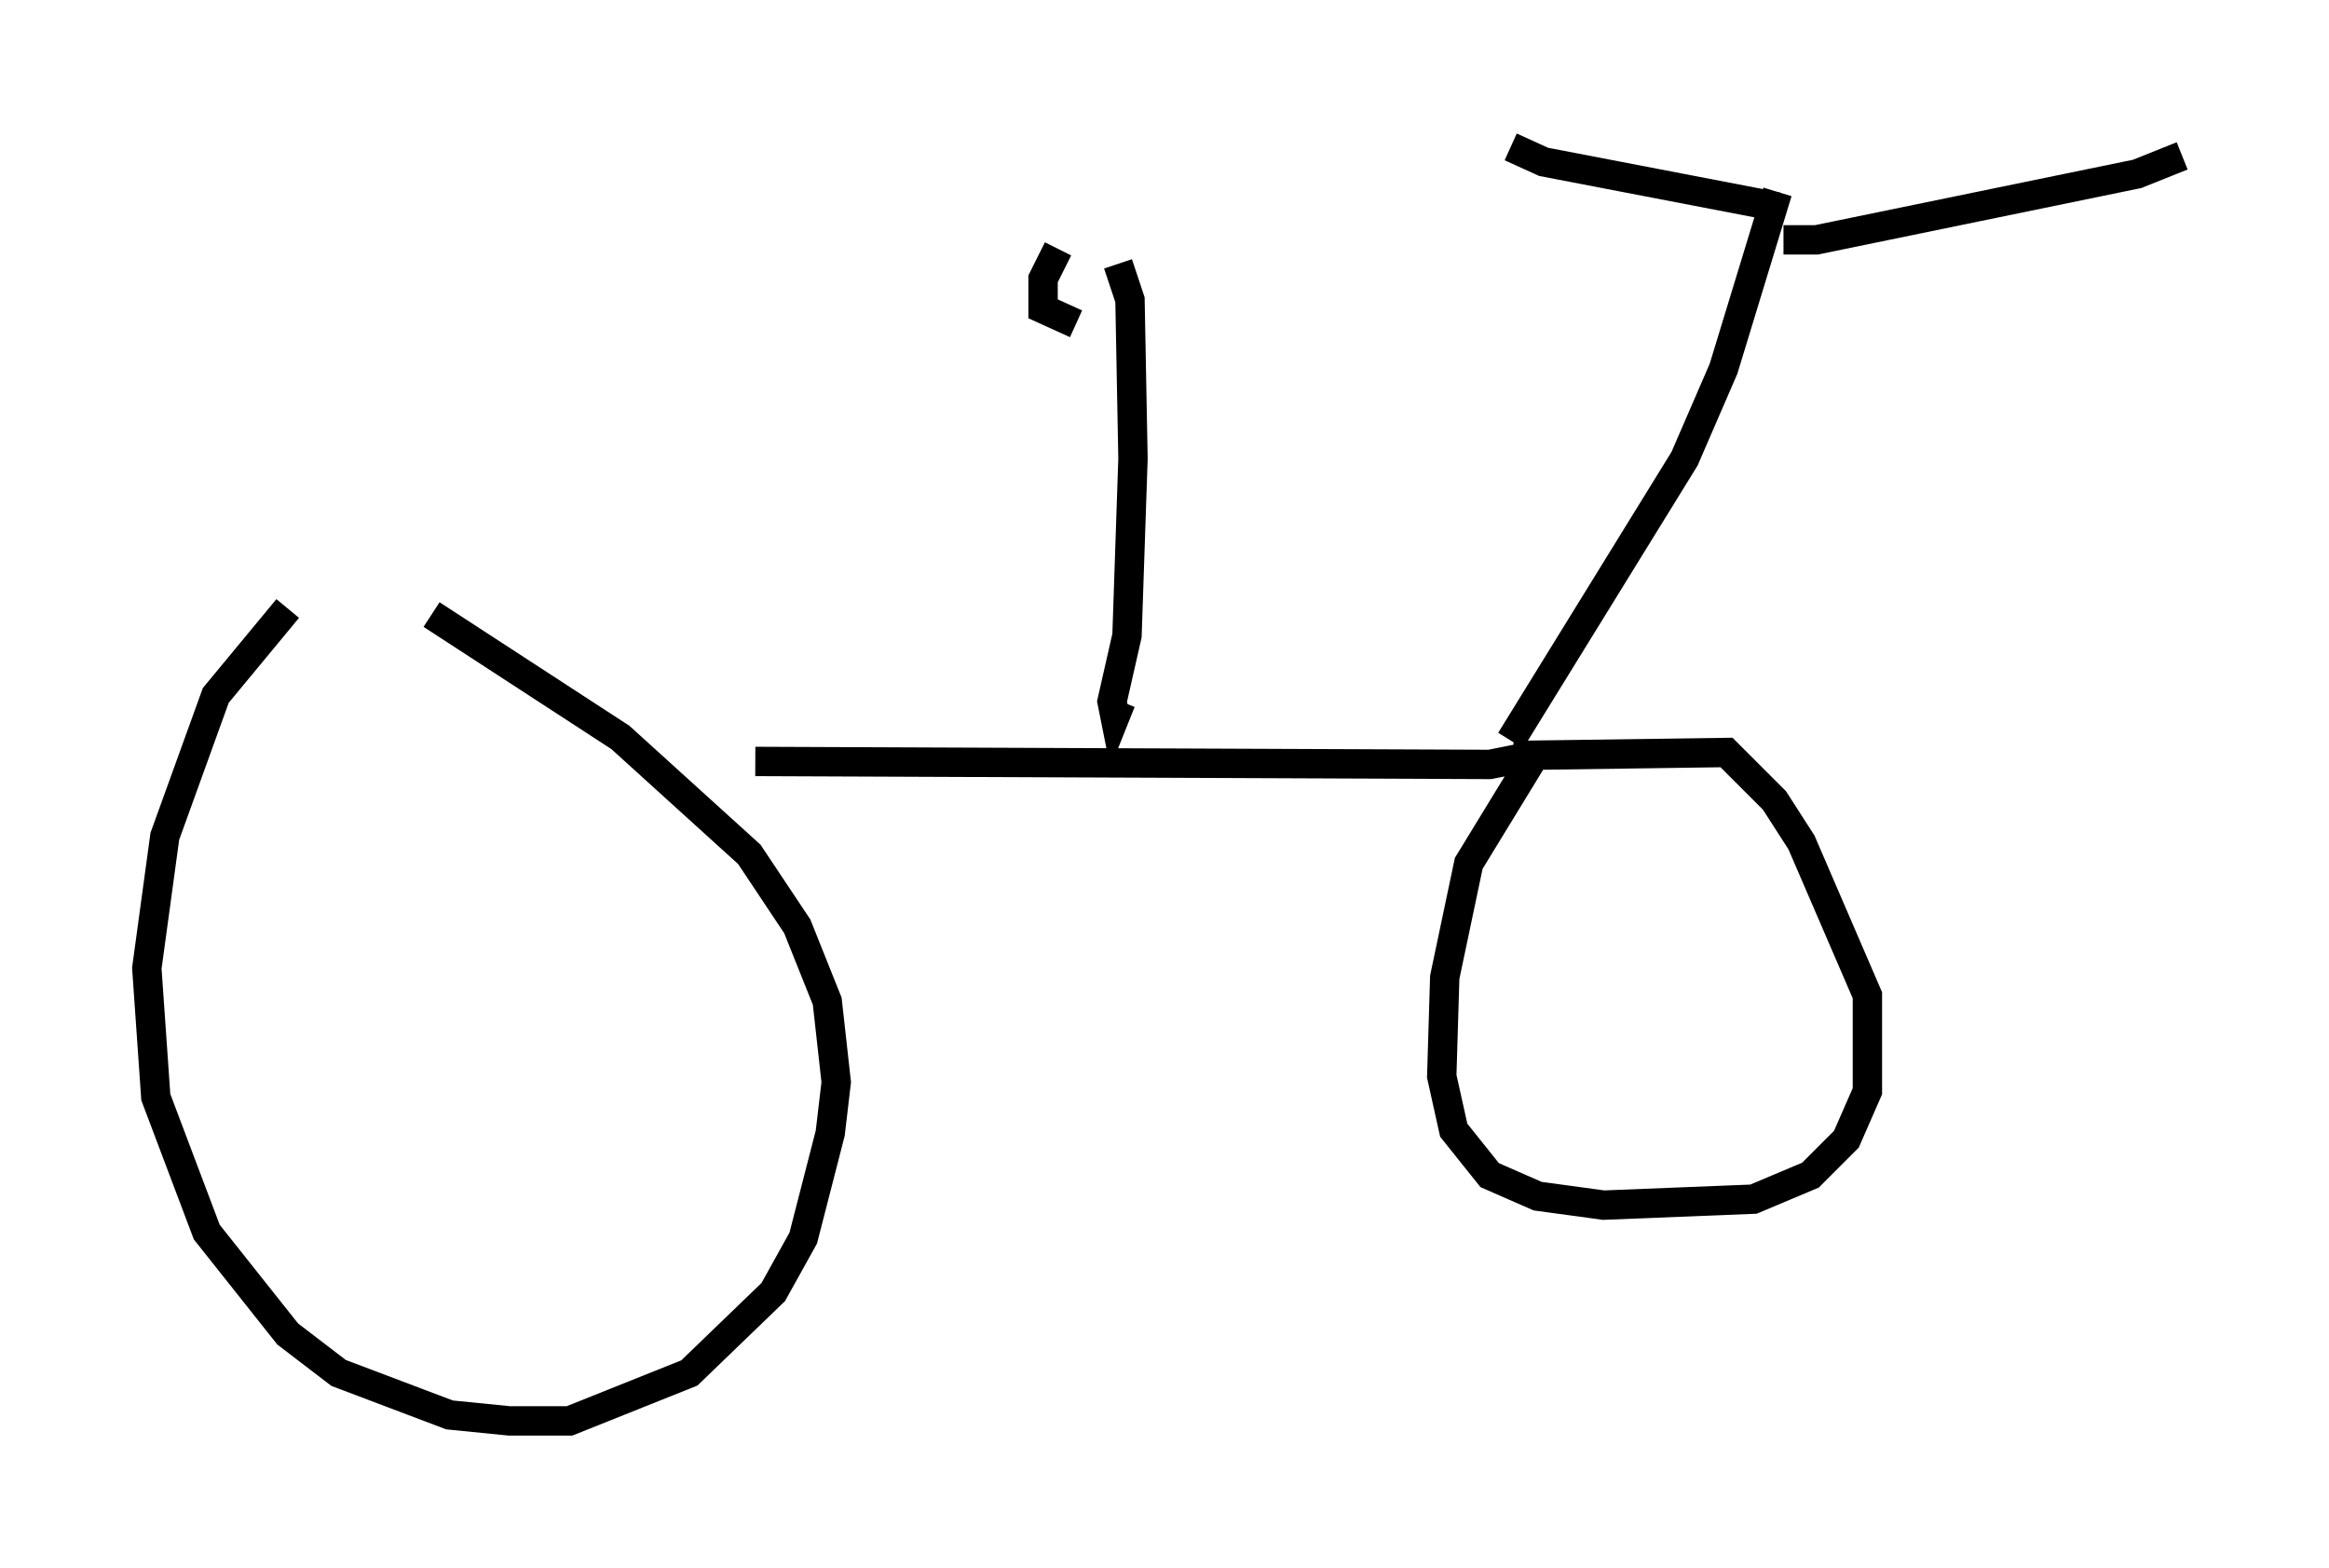 <?xml version="1.0" encoding="utf-8" ?>
<svg baseProfile="full" height="53.386" version="1.1" width="79.315" xmlns="http://www.w3.org/2000/svg" xmlns:ev="http://www.w3.org/2001/xml-events" xmlns:xlink="http://www.w3.org/1999/xlink"><defs /><rect fill="white" height="53.386" width="79.315" x="0" y="0" /><path d="M12.554, 19.496 m-2.756, 1.225 l-2.45, 2.96 -1.735, 4.798 l-0.613, 4.492 0.306, 4.39 l1.735, 4.594 2.756, 3.471 l1.735, 1.327 3.777, 1.429 l2.042, 0.204 2.042, 0.0 l4.083, -1.633 2.858, -2.756 l1.021, -1.838 0.919, -3.573 l0.204, -1.735 -0.306, -2.756 l-1.021, -2.552 -1.633, -2.45 l-4.39, -3.981 -6.431, -4.185 m11.025, 5.002 l25.011, 0.102 1.531, -0.306 m0.0, 0.0 l-2.246, 3.675 -0.817, 3.879 l-0.102, 3.369 0.408, 1.838 l1.225, 1.531 1.633, 0.715 l2.246, 0.306 5.104, -0.204 l1.94, -0.817 1.225, -1.225 l0.715, -1.633 0.0, -3.267 l-2.246, -5.206 -0.919, -1.429 l-1.633, -1.633 -7.248, 0.102 m-0.102, -0.51 l5.921, -9.596 1.327, -3.063 l1.838, -6.023 m0.204, 1.633 l1.123, 0.0 10.923, -2.246 l1.531, -0.613 m-13.781, 1.735 l-7.963, -1.531 -1.123, -0.51 m-13.271, 18.886 l-0.204, 0.51 -0.102, -0.51 l0.51, -2.246 0.204, -6.023 l-0.102, -5.41 -0.408, -1.225 m-2.042, -0.51 l-0.51, 1.021 0.0, 1.021 l1.123, 0.51 " fill="none" stroke="black" stroke-width="1" /></svg>